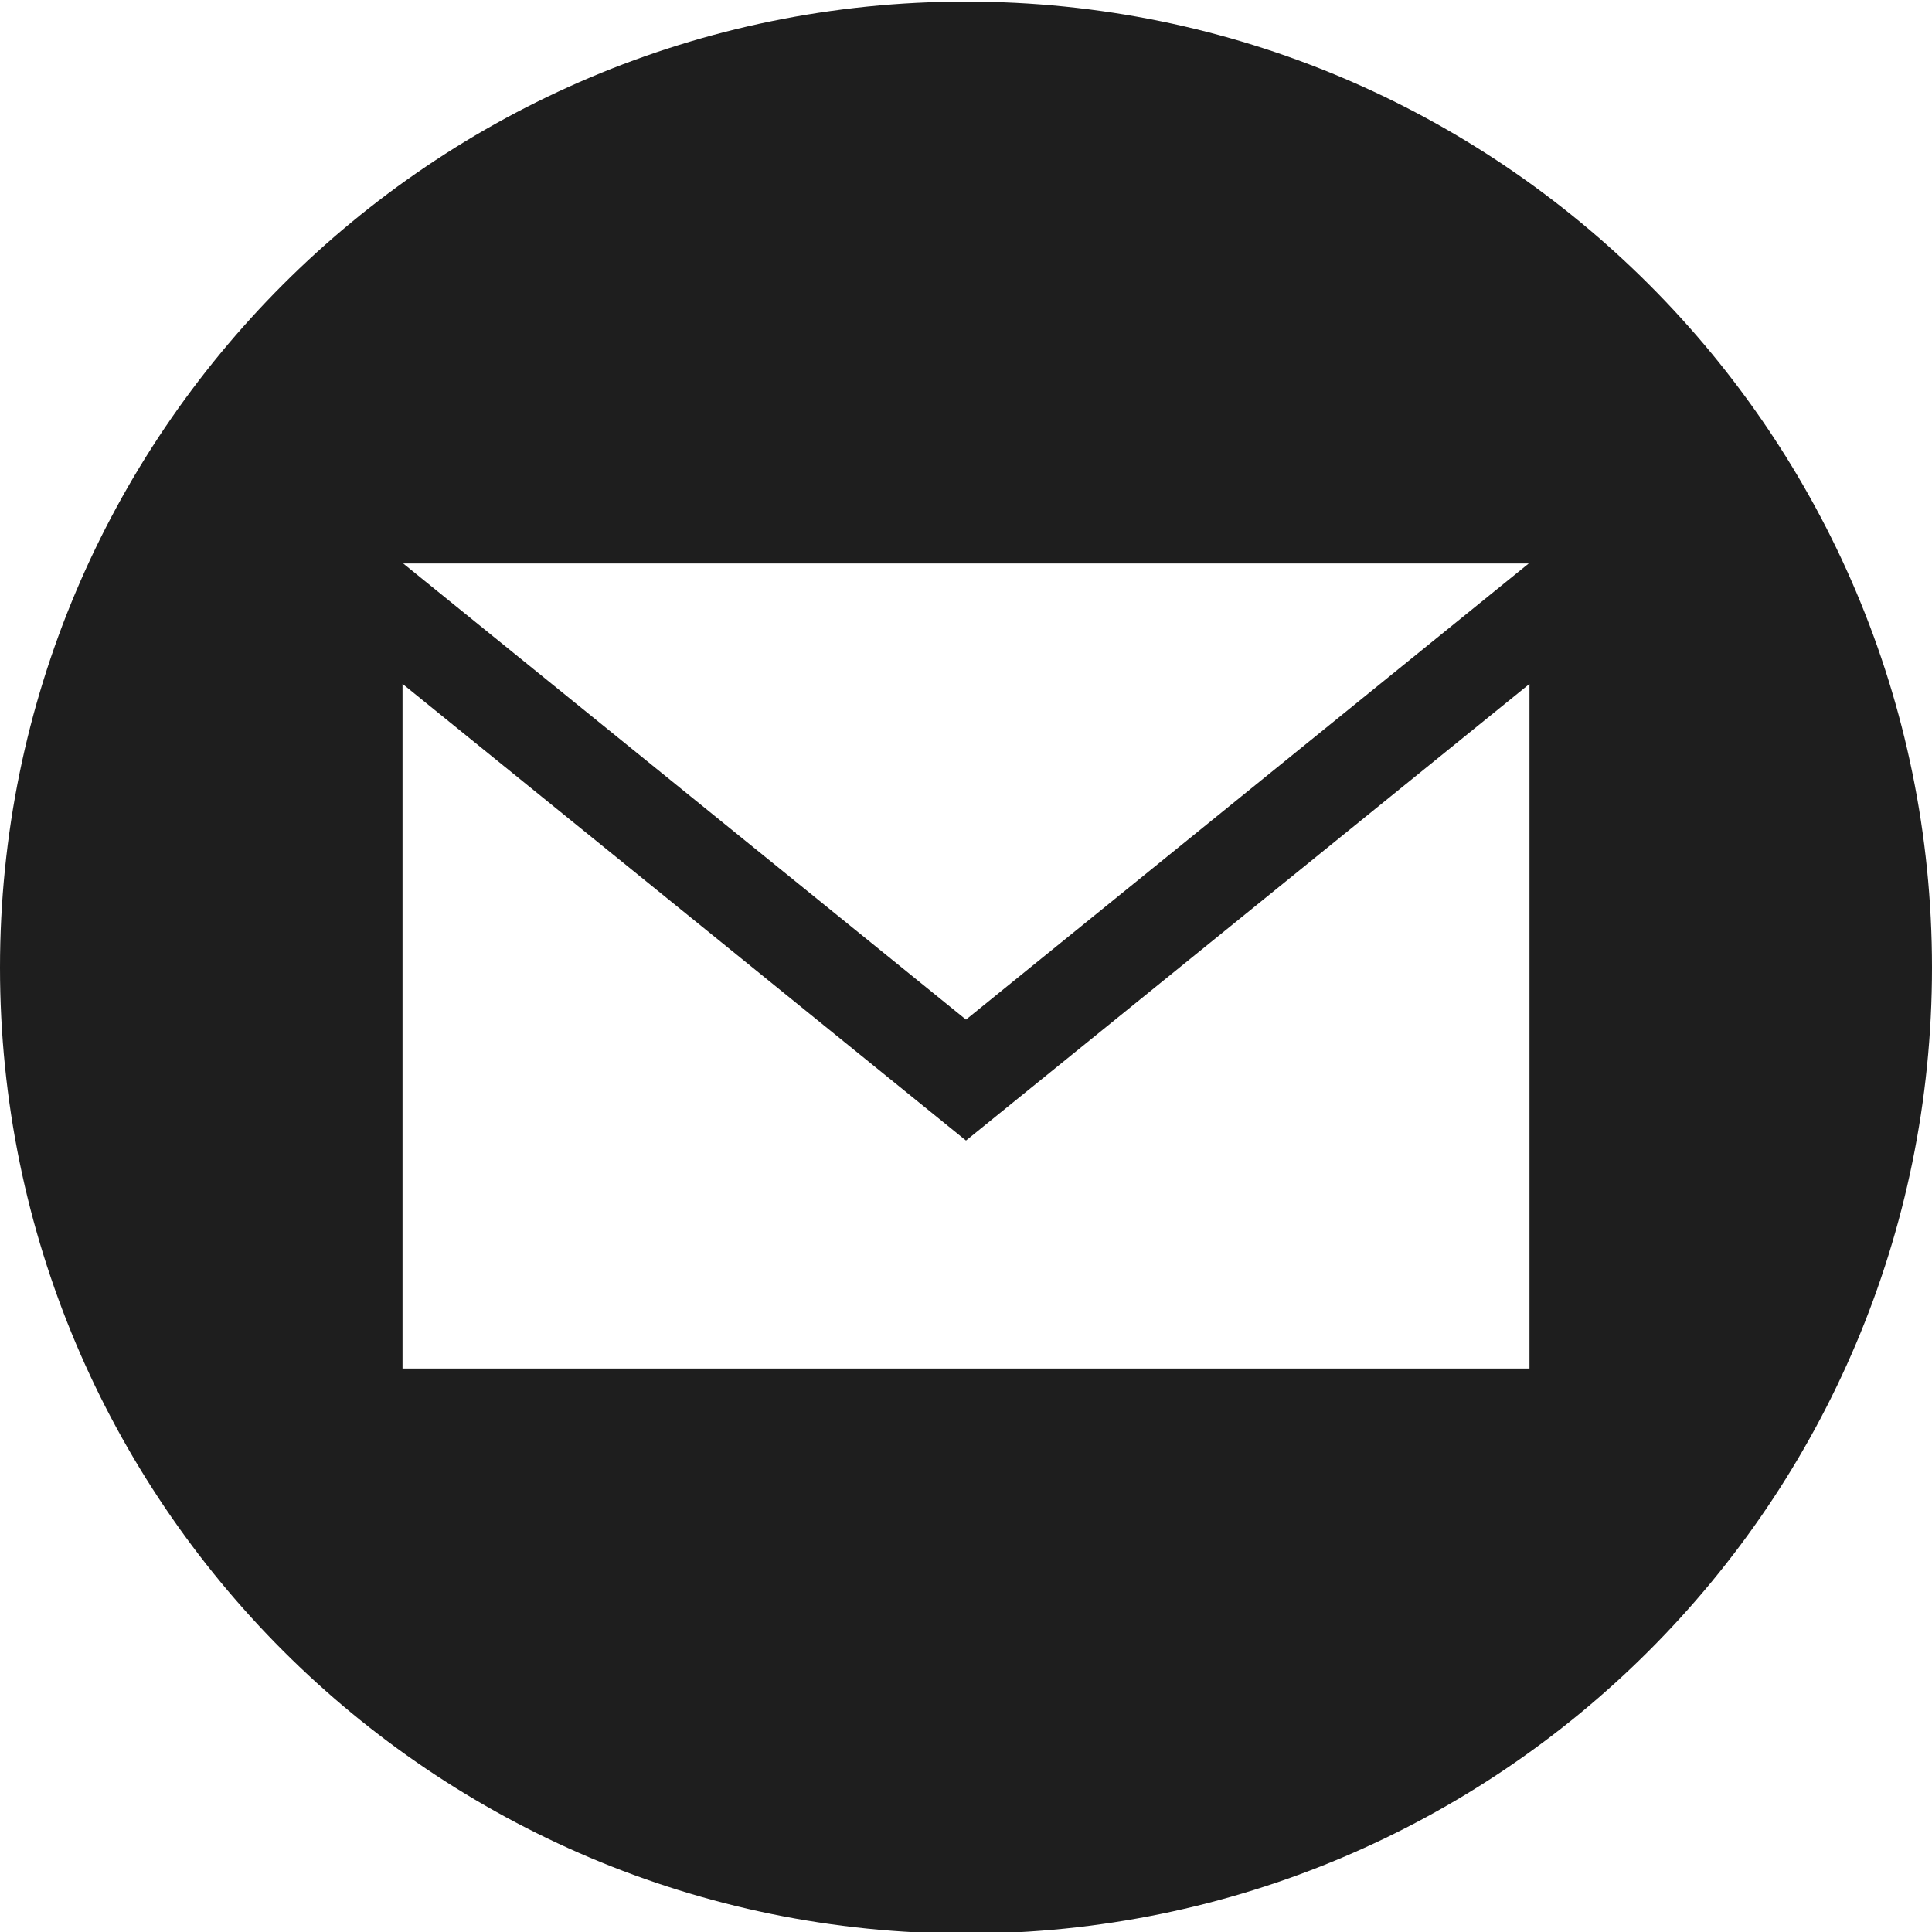 <svg width="35" height="35" viewBox="0 0 35 35" fill="none" xmlns="http://www.w3.org/2000/svg">
<g clip-path="url(#clip0_9_139)">
<path d="M17.5 0.029C7.836 0.029 0 7.865 0 17.529C0 27.194 7.836 35.029 17.5 35.029C27.164 35.029 35 27.194 35 17.529C35 7.865 27.164 0.029 17.5 0.029ZM27.694 10.208L17.5 18.471L7.305 10.208H27.694ZM27.708 24.792H7.292V12.389L17.5 20.662L27.708 12.39V24.792Z" fill="#1E1E1E"/>
</g>
<defs>
<clipPath id="clip0_9_139">
<rect width="35" height="35" fill="white"/>
</clipPath>
</defs>
</svg>
